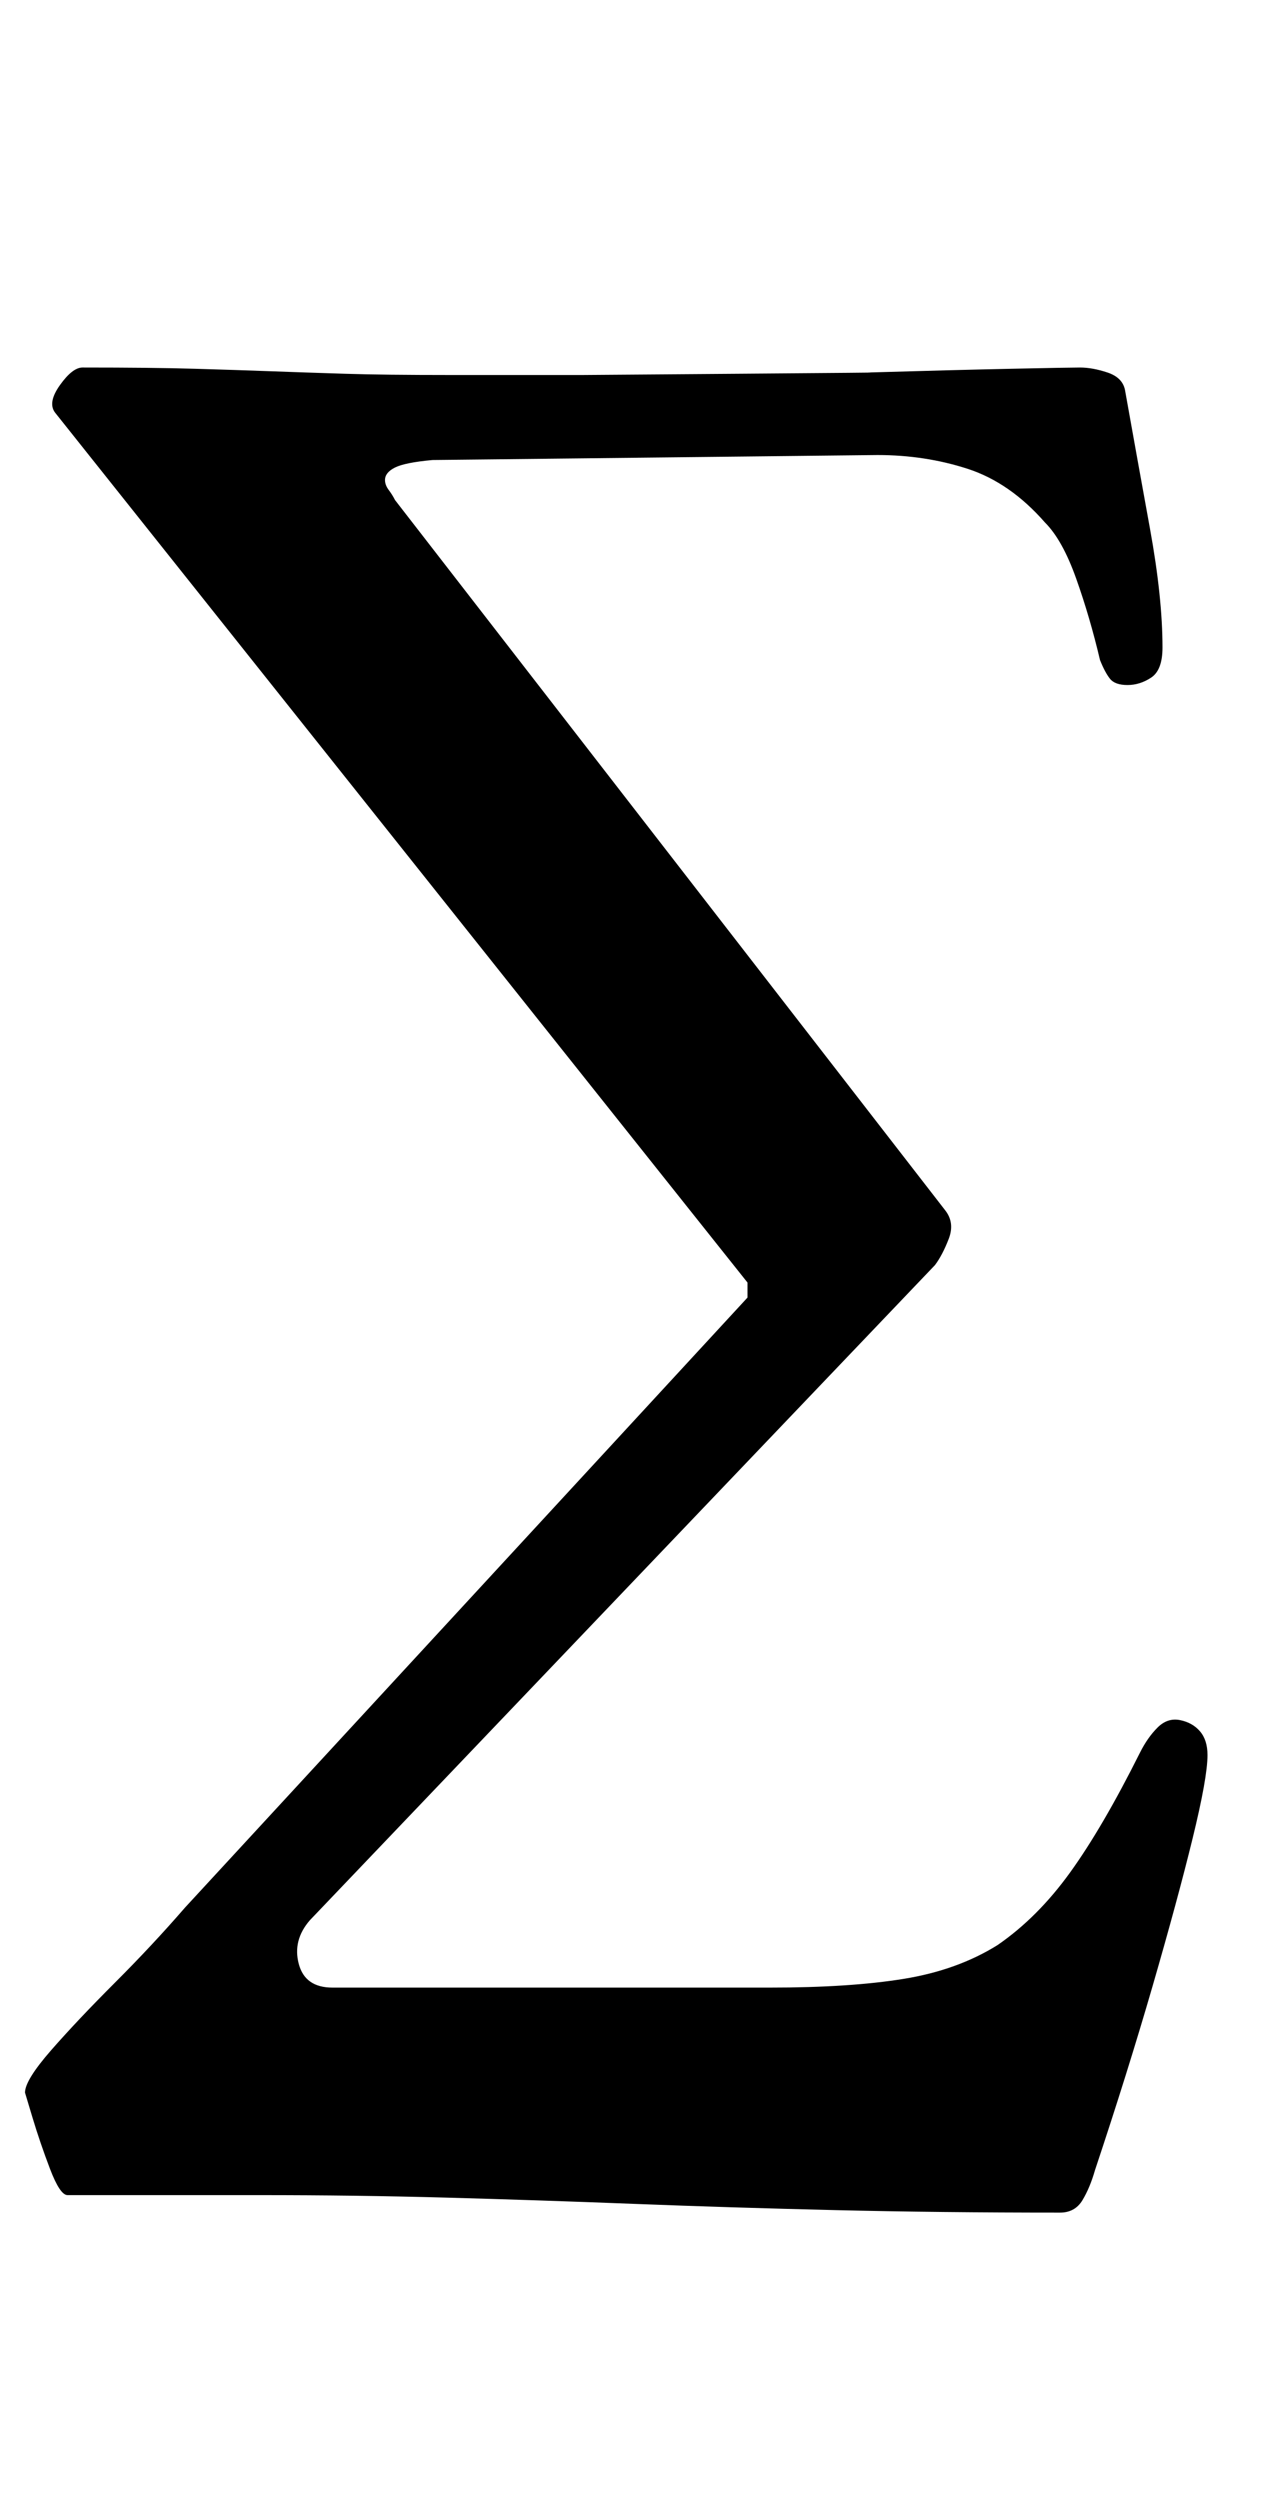 <?xml version="1.0" standalone="no"?>
<!DOCTYPE svg PUBLIC "-//W3C//DTD SVG 1.1//EN" "http://www.w3.org/Graphics/SVG/1.1/DTD/svg11.dtd" >
<svg xmlns="http://www.w3.org/2000/svg" xmlns:xlink="http://www.w3.org/1999/xlink" version="1.1" viewBox="-17 0 508 1000">
  <g transform="matrix(1 0 0 -1 0 800)">
   <path fill="currentColor"
d="M407 -85q-48 0 -90 1t-80.5 2.5t-75 2.5t-74.5 1h-19.5h-19h-19h-19.5q-3 0 -7 10.5t-7 20.5l-3 10q0 5 10.5 17t25.5 27t28 30l225 244v6l-277 348q-3 4 2 11t9 7q28 0 45 -0.5t30.5 -1t29.5 -1t42 -0.5h53t62 0.5t52 0.5q34 1 57.5 1.5t27.5 0.5q5 0 11 -2t7 -7
q5 -28 10 -55.5t5 -47.5q0 -9 -4.5 -12t-9.5 -3t-7 2.5t-4 7.5q-4 17 -9.5 32.5t-12.5 22.5q-14 16 -31 21.5t-36 5.5l-178 -2q-11 -1 -15 -3t-4 -5q0 -2 1.5 -4t2.5 -4l220 -284q4 -5 1.5 -11.5t-5.5 -10.5l-250 -262q-7 -8 -4.5 -17.5t13.5 -9.5h175q32 0 53.5 3.5
t37.5 13.5q16 11 29 29t28 48q3 6 7 10t9 3t8 -4.5t3 -9.5q0 -9 -6 -33.5t-16 -59t-23 -73.5q-2 -7 -5 -12t-9 -5z" />
  </g>

</svg>
